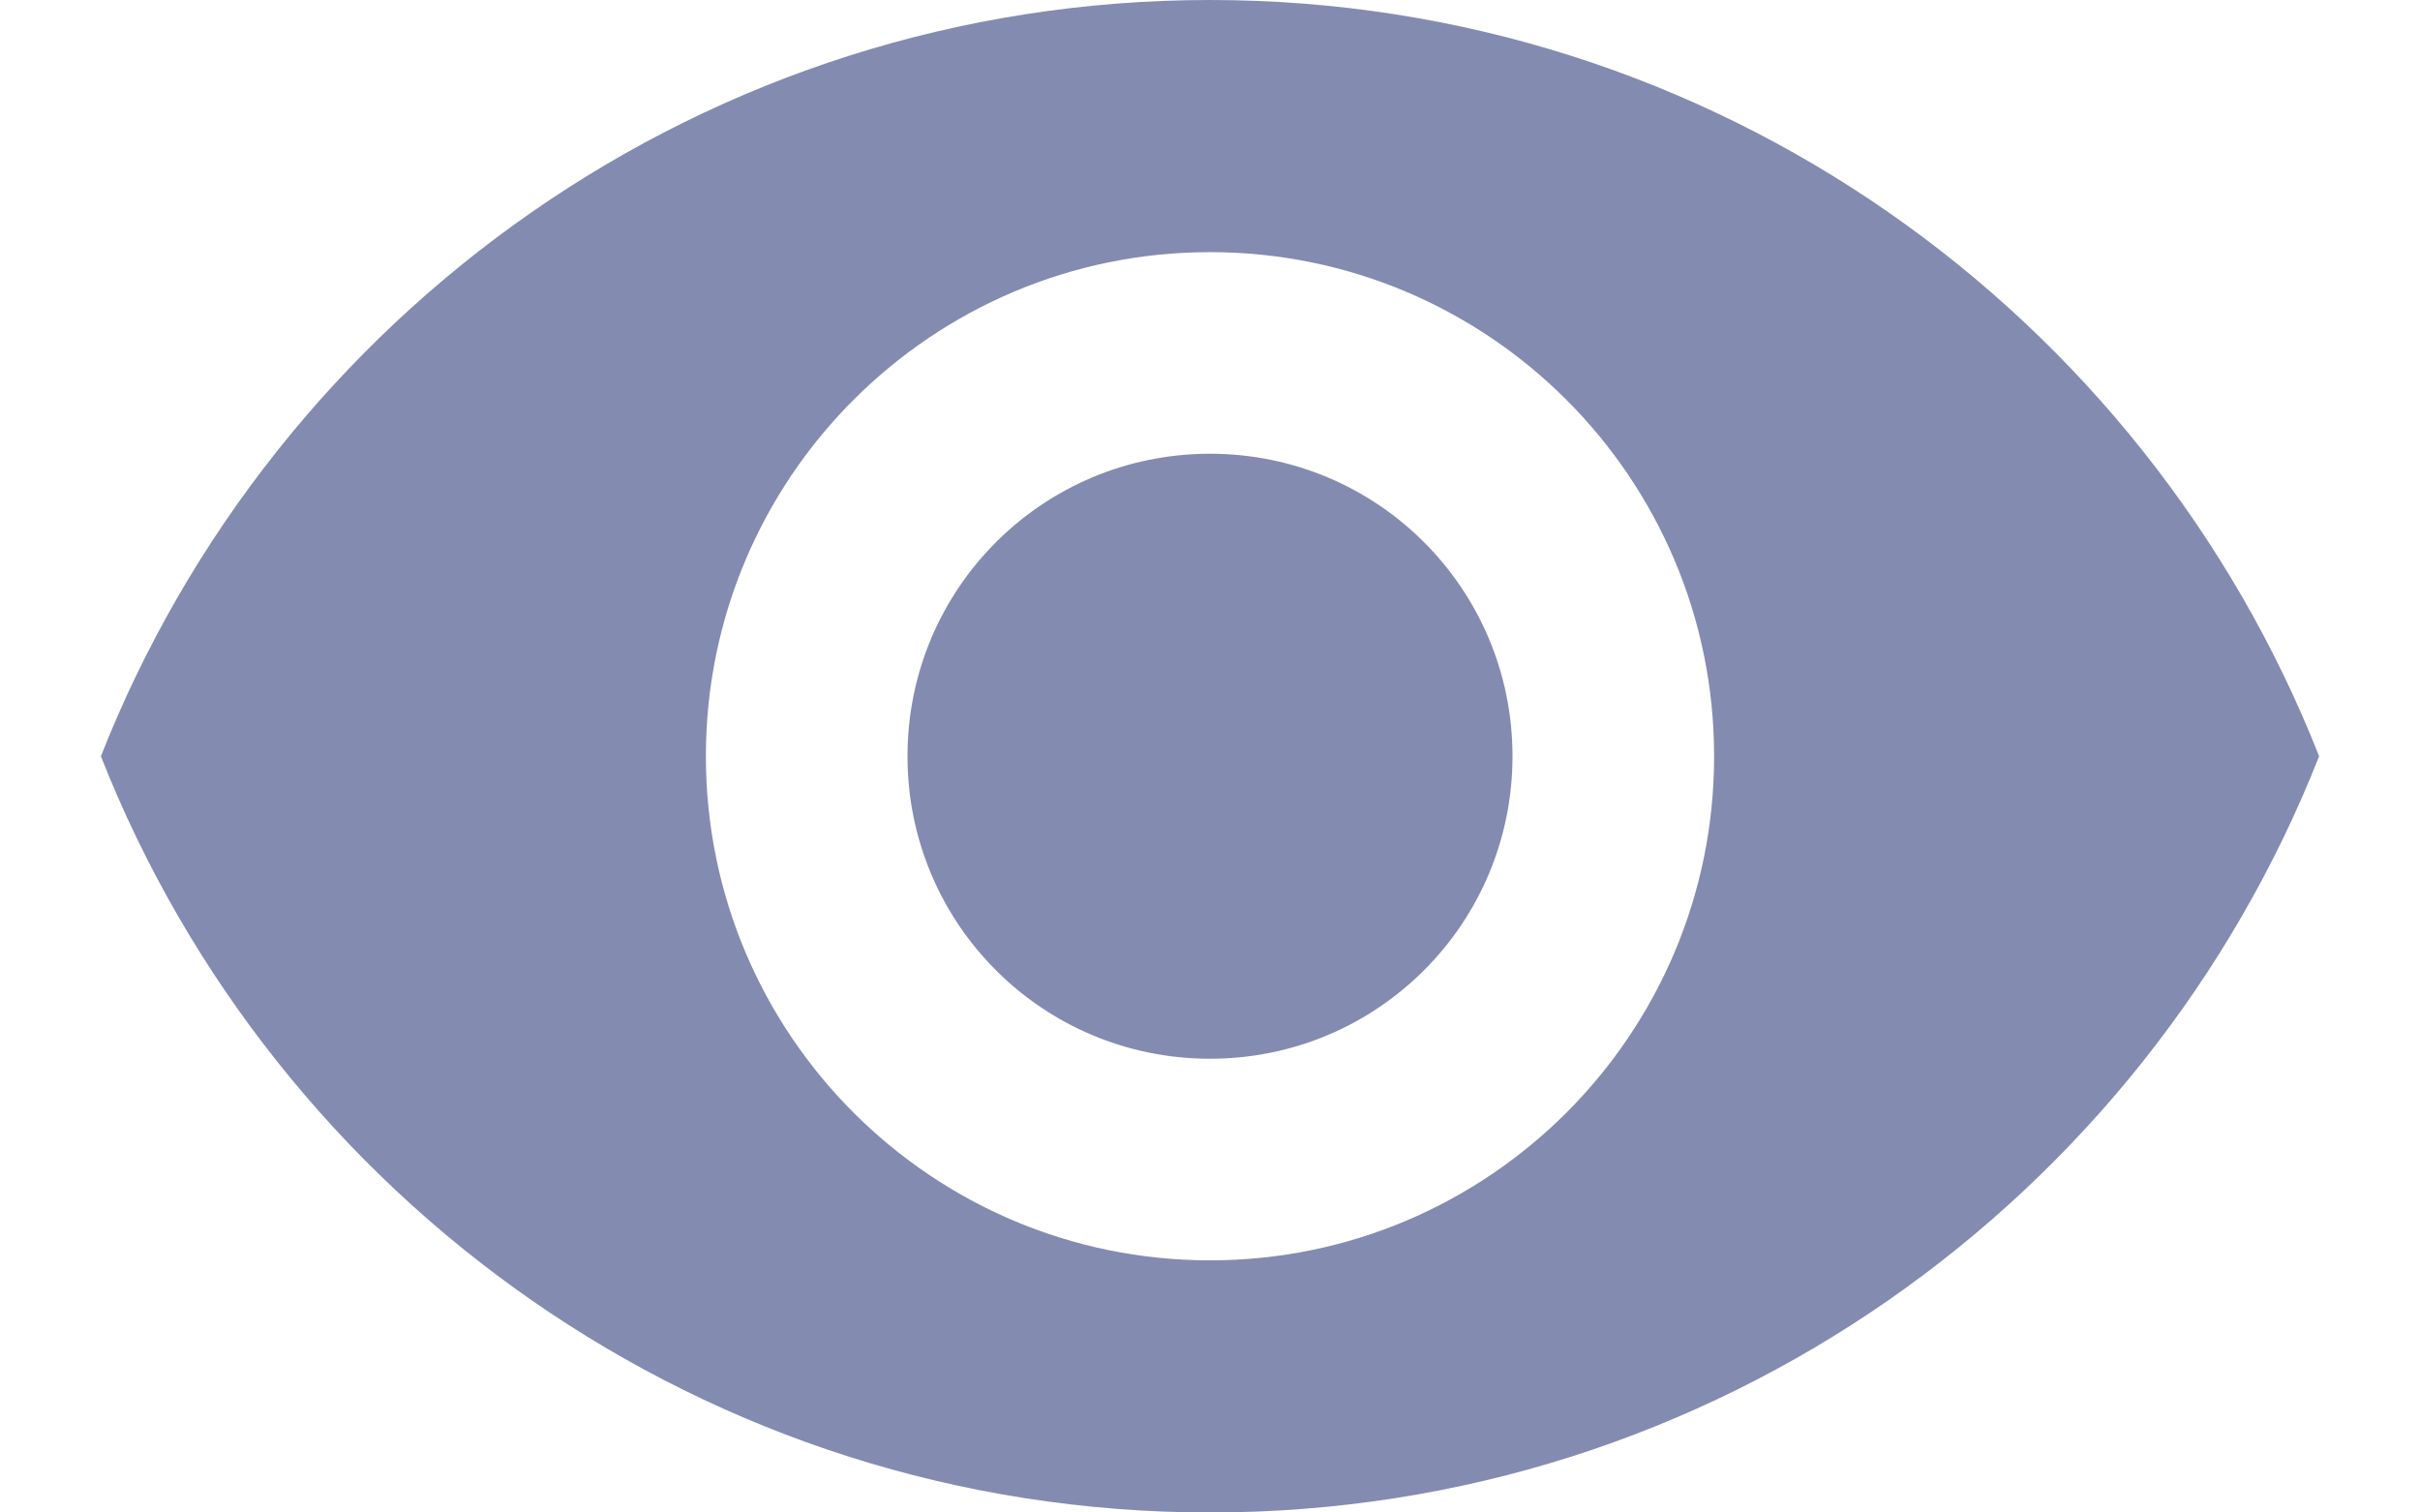 <svg width="16" height="10" viewBox="0 0 16 10" fill="none" xmlns="http://www.w3.org/2000/svg">
<path d="M8 0C4.667 0 1.82 2.073 0.667 5C1.82 7.927 4.667 10 8 10C11.333 10 14.18 7.927 15.333 5C14.18 2.073 11.333 0 8 0ZM8 8.333C6.16 8.333 4.667 6.84 4.667 5C4.667 3.16 6.16 1.667 8 1.667C9.84 1.667 11.333 3.16 11.333 5C11.333 6.84 9.84 8.333 8 8.333ZM8 3C6.893 3 6 3.893 6 5C6 6.107 6.893 7 8 7C9.107 7 10 6.107 10 5C10 3.893 9.107 3 8 3Z" fill="#848BB1"/>
</svg>
